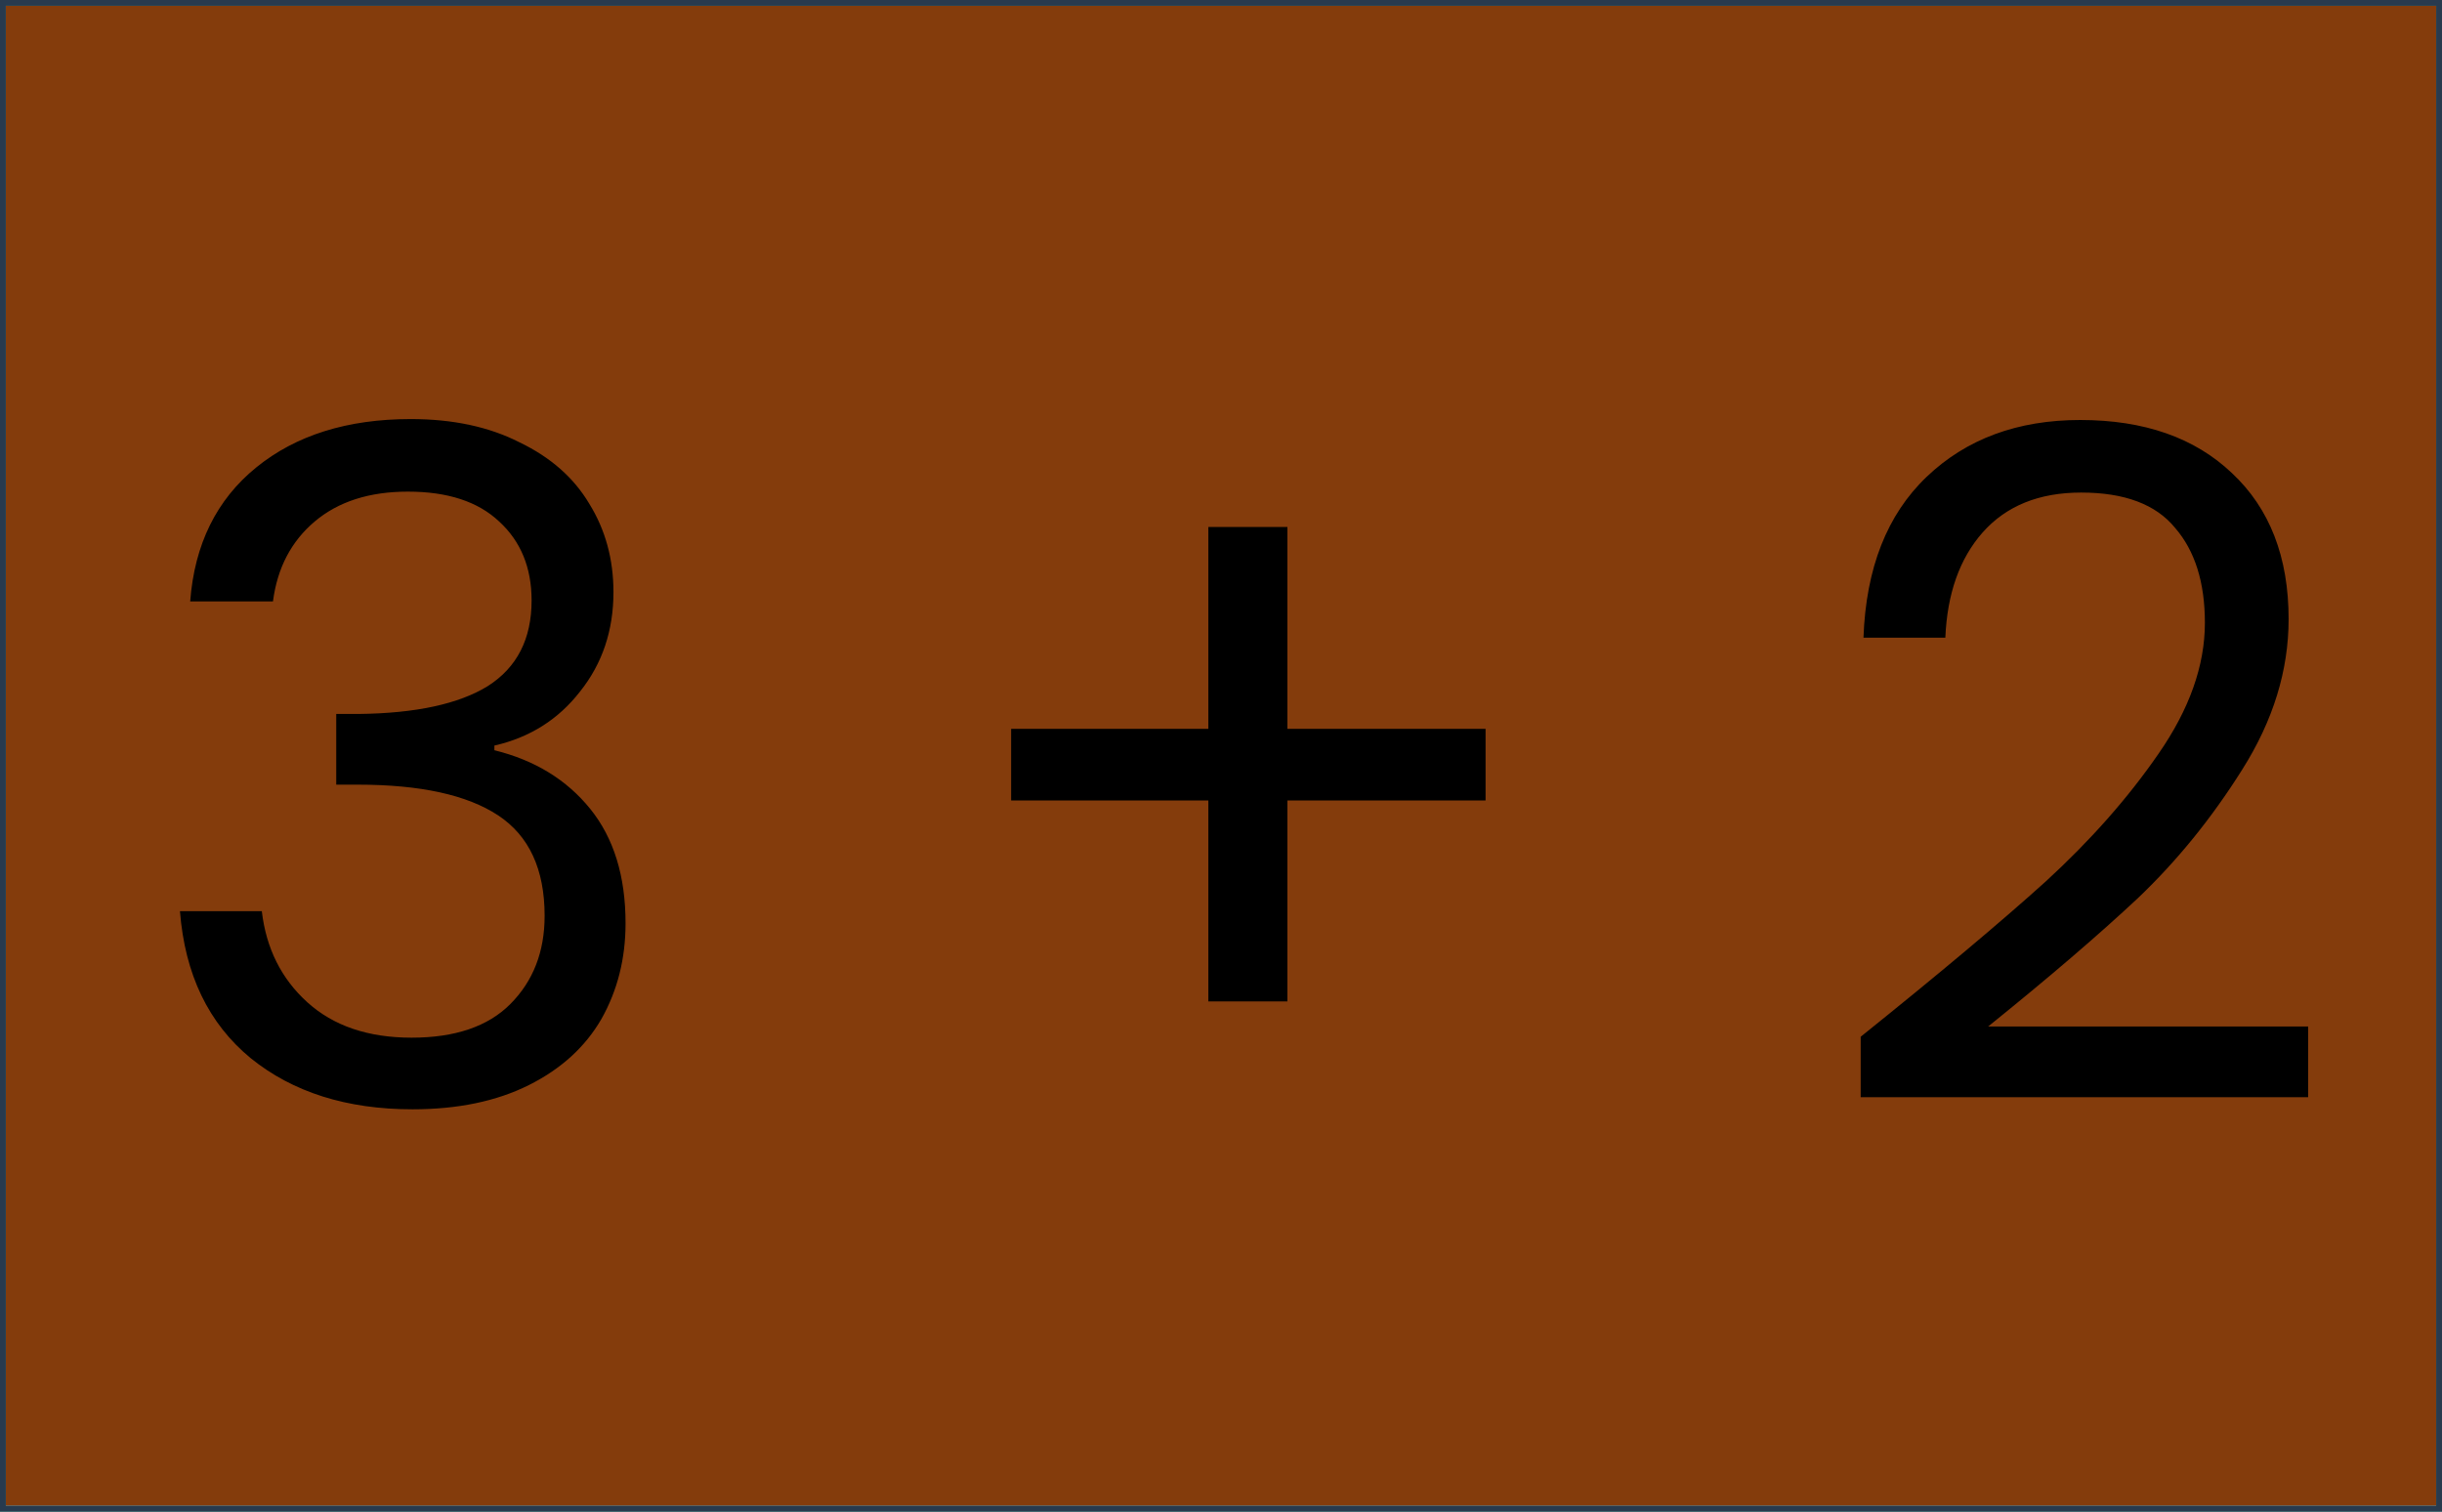 <svg width="420" height="260" viewBox="0 0 420 260" fill="none" xmlns="http://www.w3.org/2000/svg">
<g clip-path="url(#clip0_43_43)">
<rect width="420" height="260" fill="#843C0C"/>
<g filter="url(#filter0_d_43_43)">
<path d="M25.709 99.44C26.456 89.627 30.243 81.947 37.069 76.4C43.896 70.853 52.749 68.08 63.629 68.08C70.883 68.08 77.123 69.413 82.349 72.08C87.683 74.64 91.683 78.16 94.349 82.64C97.123 87.12 98.509 92.187 98.509 97.84C98.509 104.453 96.589 110.16 92.749 114.96C89.016 119.76 84.109 122.853 78.029 124.24V125.04C84.963 126.747 90.456 130.107 94.509 135.12C98.563 140.133 100.589 146.693 100.589 154.8C100.589 160.88 99.203 166.373 96.429 171.28C93.656 176.08 89.496 179.867 83.949 182.64C78.403 185.413 71.736 186.8 63.949 186.8C52.643 186.8 43.363 183.867 36.109 178C28.856 172.027 24.803 163.6 23.949 152.72H38.029C38.776 159.12 41.389 164.347 45.869 168.4C50.349 172.453 56.323 174.48 63.789 174.48C71.256 174.48 76.909 172.56 80.749 168.72C84.696 164.773 86.669 159.707 86.669 153.52C86.669 145.52 84.003 139.76 78.669 136.24C73.336 132.72 65.283 130.96 54.509 130.96H50.829V118.8H54.669C64.483 118.693 71.896 117.093 76.909 114C81.923 110.8 84.429 105.893 84.429 99.28C84.429 93.627 82.563 89.093 78.829 85.68C75.203 82.267 69.976 80.56 63.149 80.56C56.536 80.56 51.203 82.267 47.149 85.68C43.096 89.093 40.696 93.68 39.949 99.44H25.709ZM248.504 133.68H214.424V168.24H200.824V133.68H166.904V121.36H200.824V86.64H214.424V121.36H248.504V133.68ZM313.019 174.32C326.566 163.44 337.179 154.533 344.859 147.6C352.539 140.56 358.993 133.253 364.219 125.68C369.553 118 372.219 110.48 372.219 103.12C372.219 96.187 370.513 90.747 367.099 86.8C363.793 82.747 358.406 80.72 350.939 80.72C343.686 80.72 338.033 83.013 333.979 87.6C330.033 92.08 327.899 98.107 327.579 105.68H313.499C313.926 93.733 317.553 84.507 324.379 78C331.206 71.493 340.006 68.24 350.779 68.24C361.766 68.24 370.459 71.28 376.859 77.36C383.366 83.44 386.619 91.813 386.619 102.48C386.619 111.333 383.953 119.973 378.619 128.4C373.393 136.72 367.419 144.08 360.699 150.48C353.979 156.773 345.393 164.133 334.939 172.56H389.979V184.72H313.019V174.32Z" fill="black"/>
</g>
</g>
<rect x="0.5" y="0.5" width="419" height="259" stroke="#F75590"/>
<rect x="0.5" y="0.5" width="419" height="259" stroke="#29DCBE"/>
<rect x="0.5" y="0.5" width="419" height="259" stroke="#283A4E"/>
<defs>
<filter id="filter0_d_43_43" x="13.95" y="55.08" width="400.03" height="152.72" filterUnits="userSpaceOnUse" color-interpolation-filters="sRGB">
<feFlood flood-opacity="0" result="BackgroundImageFix"/>
<feColorMatrix in="SourceAlpha" type="matrix" values="0 0 0 0 0 0 0 0 0 0 0 0 0 0 0 0 0 0 127 0" result="hardAlpha"/>
<feOffset dx="7" dy="4"/>
<feGaussianBlur stdDeviation="8.5"/>
<feComposite in2="hardAlpha" operator="out"/>
<feColorMatrix type="matrix" values="0 0 0 0 0 0 0 0 0 0 0 0 0 0 0 0 0 0 0.3 0"/>
<feBlend mode="normal" in2="BackgroundImageFix" result="effect1_dropShadow_43_43"/>
<feBlend mode="normal" in="SourceGraphic" in2="effect1_dropShadow_43_43" result="shape"/>
</filter>
<clipPath id="clip0_43_43">
<rect width="420" height="260" fill="white"/>
</clipPath>
</defs>
</svg>
